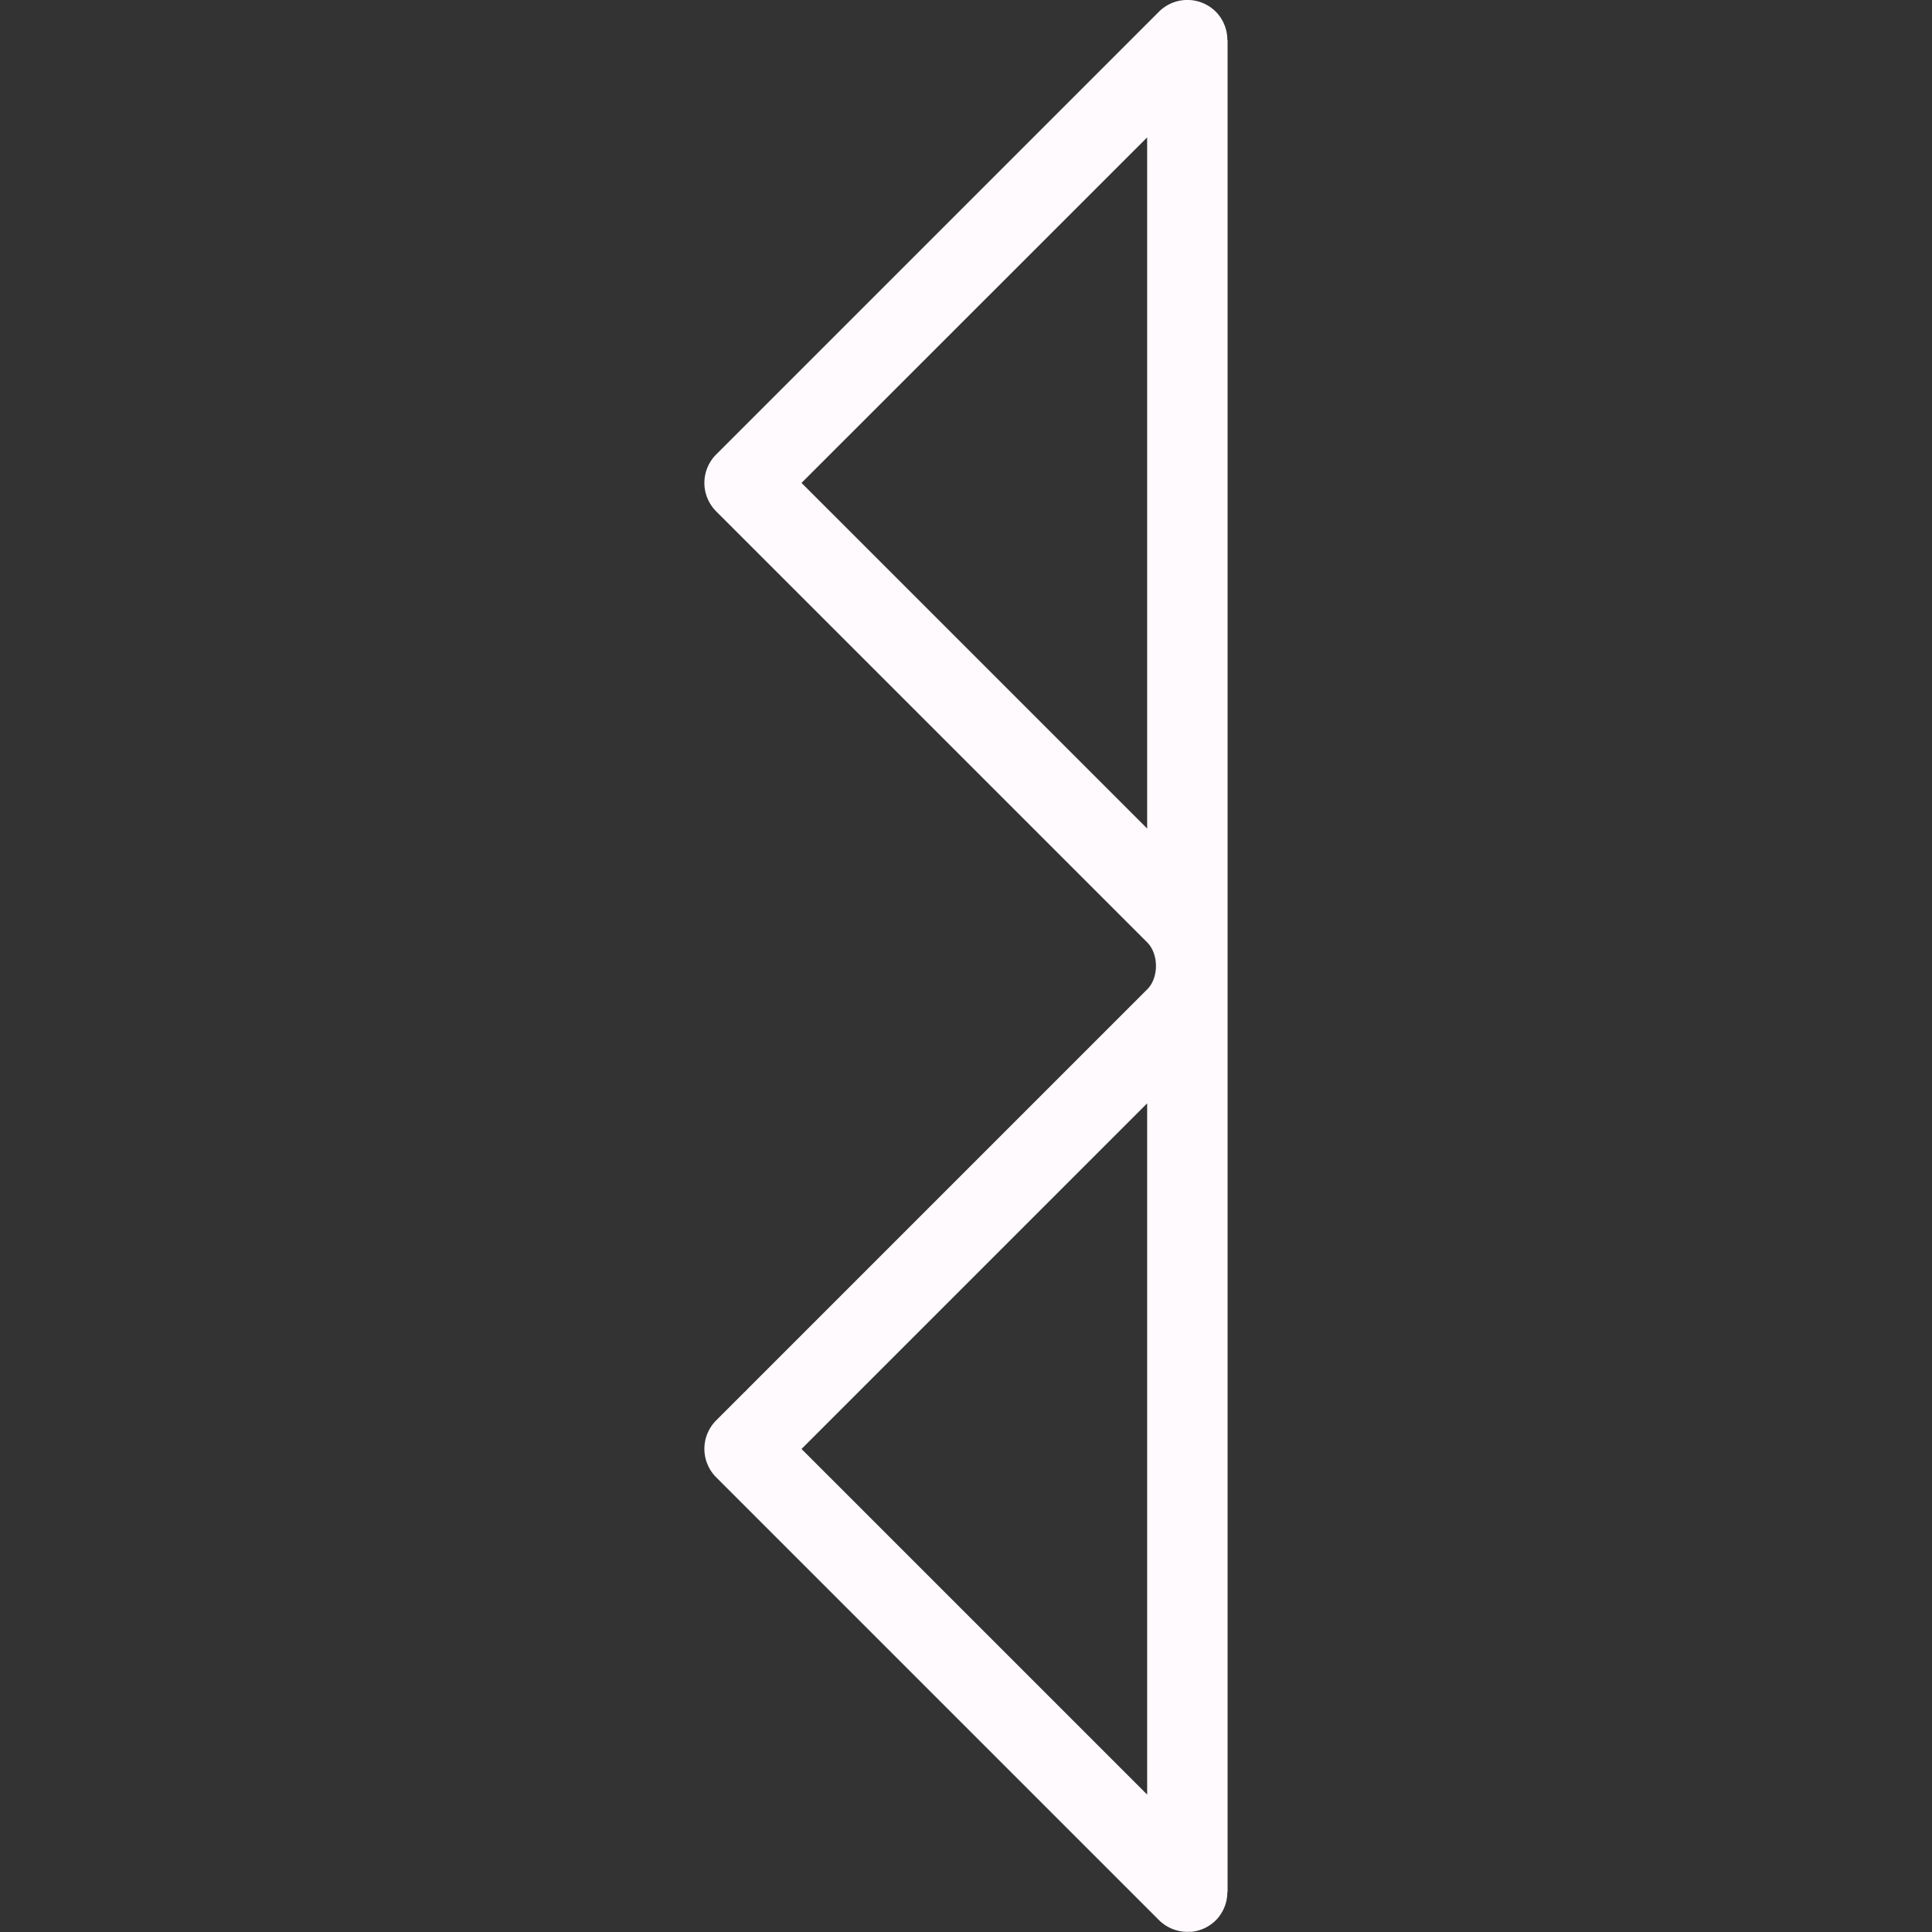 <?xml version="1.0" encoding="UTF-8" standalone="no"?>
<!-- Created with Inkscape (http://www.inkscape.org/) -->

<svg
   width="60"
   height="60"
   viewBox="0 0 15.875 15.875"
   version="1.1"
   id="svg7731"
   sodipodi:docname="precedant.svg"
   inkscape:version="1.1.2 (0a00cf5339, 2022-02-04, custom)"
   xmlns:inkscape="http://www.inkscape.org/namespaces/inkscape"
   xmlns:sodipodi="http://sodipodi.sourceforge.net/DTD/sodipodi-0.dtd"
   xmlns="http://www.w3.org/2000/svg"
   xmlns:svg="http://www.w3.org/2000/svg">
  <rect x="0" y="0" width="15.875" height="15.875" fill="#333333" stroke="none"/>
  <sodipodi:namedview
     id="namedview7733"
     pagecolor="#ffffff"
     bordercolor="#666666"
     borderopacity="1.0"
     inkscape:pageshadow="2"
     inkscape:pageopacity="0.0"
     inkscape:pagecheckerboard="0"
     inkscape:document-units="mm"
     showgrid="false"
     units="px"
     inkscape:zoom="8"
     inkscape:cx="14.5625"
     inkscape:cy="34.375"
     inkscape:window-width="1600"
     inkscape:window-height="837"
     inkscape:window-x="-8"
     inkscape:window-y="-8"
     inkscape:window-maximized="1"
     inkscape:current-layer="layer1" />
  <defs
     id="defs7728" />
  <g
     inkscape:label="Calque 1"
     inkscape:groupmode="layer"
     id="layer1">
    <path
       id="path844-0"
       style="fill:#fffafe;fill-opacity:1;stroke-width:0.5"
       d="m 9.783,15.874 a 0.331,0.331 0 0 0 0.21,-0.098 0.331,0.331 0 0 0 0.092,-0.232 h 0.002 V 8.268 7.606 0.331 h -0.002 A 0.331,0.331 0 0 0 9.99,0.096 0.331,0.331 0 0 0 9.522,0.097 l -0.003,0.003 -3.636,3.636 a 0.331,0.331 0 0 0 -0.095,0.222 0.331,0.331 0 0 0 0.098,0.245 0.331,0.331 0 0 0 0.006,0.006 L 6.119,4.436 9.426,7.743 c 0.096,0.096 0.097,0.291 0,0.387 L 6.144,11.412 c -0.006,0.007 -0.025,0.026 -0.025,0.026 v -10e-4 l -0.236,0.236 a 0.331,0.331 0 0 0 -0.095,0.222 0.331,0.331 0 0 0 0.098,0.245 0.331,0.331 0 0 0 0.006,0.006 l 3.631,3.631 0.003,0.003 a 0.331,0.331 0 0 0 0.198,0.092 0.331,0.331 0 0 0 0.059,5.16e-4 z M 9.426,14.746 6.586,11.906 9.426,9.066 Z m 0,-7.938 L 6.586,3.968 9.426,1.129 Z" />
  </g>
</svg>
